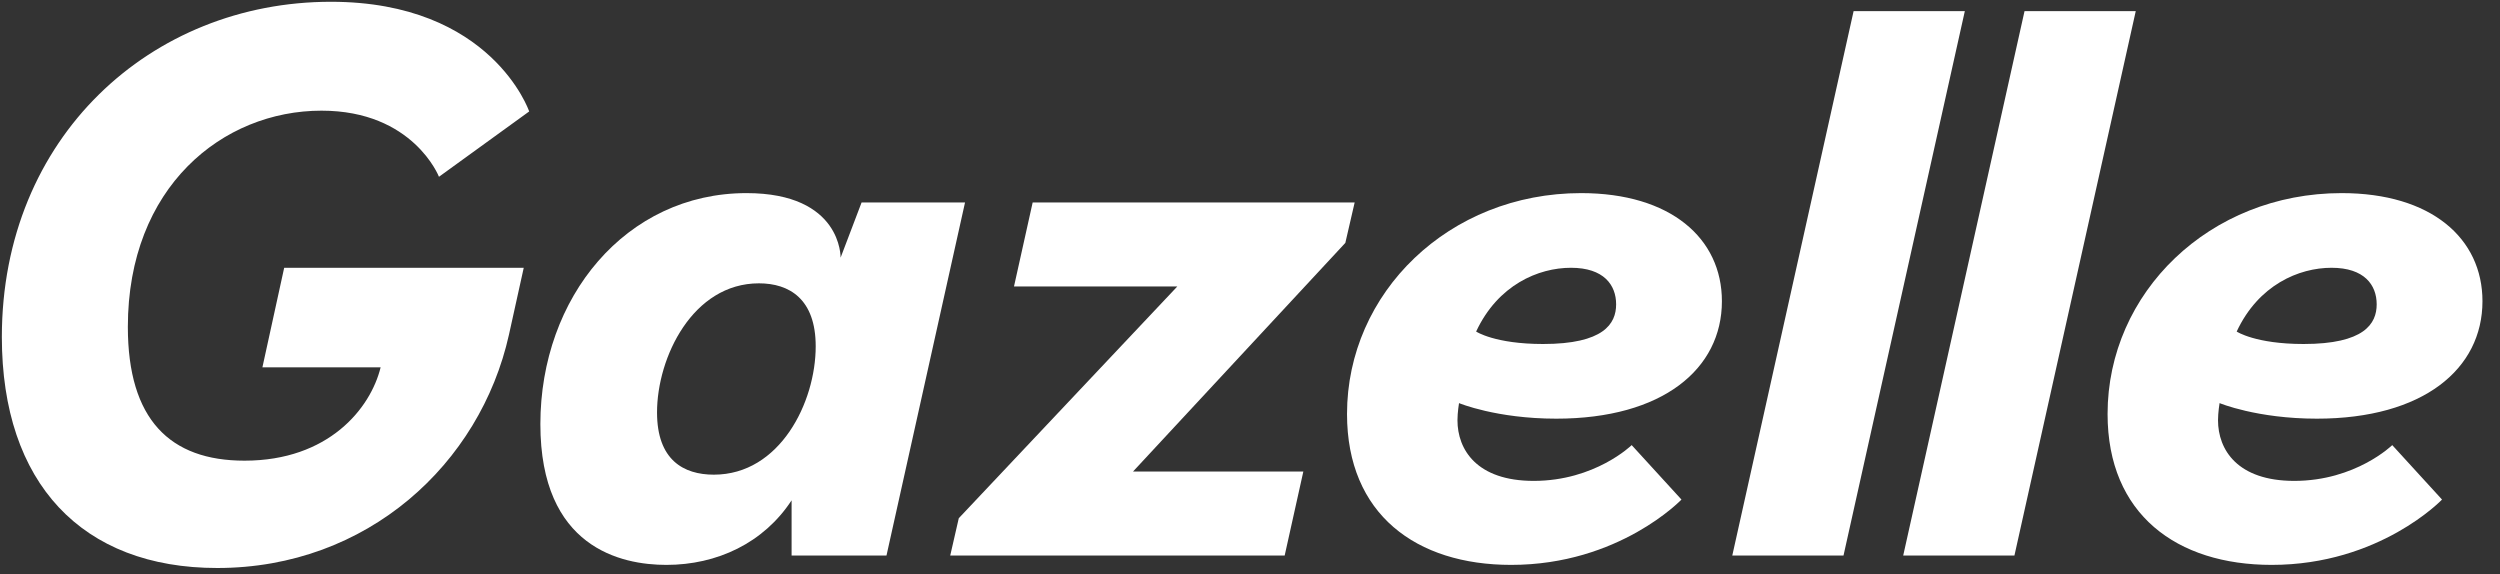 <svg width="135" height="31" viewBox="0 0 135 31" fill="none" xmlns="http://www.w3.org/2000/svg">
<rect x="0" y="0" width="135" height="31" fill="#333333" stroke="none"/>
<path d="M28.282 14.46H15.346L14.17 19.836H20.554C20.008 22.062 17.74 24.876 13.204 24.876C9.172 24.876 6.904 22.65 6.904 17.652C6.904 10.092 12.028 5.976 17.362 5.976C22.318 5.976 23.704 9.546 23.704 9.546L28.576 6.018C28.576 6.018 26.56 0.096 17.866 0.096C8.164 0.096 0.1 7.404 0.1 18.198C0.1 26.094 4.426 30.672 11.734 30.672C19.84 30.672 25.93 25.044 27.484 18.072L28.282 14.46Z" fill="white"/>
<path d="M47.87 30L52.112 10.932H46.526L45.392 13.914C45.392 13.914 45.476 10.428 40.31 10.428C33.8 10.428 29.18 16.056 29.18 22.902C29.18 29.58 33.548 30.504 35.984 30.504C38.714 30.504 41.234 29.328 42.746 27.018V30H47.87ZM38.546 25.632C36.908 25.632 35.48 24.834 35.48 22.272C35.48 19.29 37.412 15.3 40.982 15.3C42.62 15.3 44.048 16.14 44.048 18.702C44.048 21.726 42.116 25.632 38.546 25.632Z" fill="white"/>
<path d="M69.372 30L70.38 25.464H61.182L72.648 13.116L73.152 10.932H55.764L54.756 15.468H63.576L51.774 27.984L51.312 30H69.372Z" fill="white"/>
<path d="M88.111 24.036C88.111 24.036 86.137 25.968 82.819 25.968C79.753 25.968 78.703 24.288 78.703 22.692C78.703 22.272 78.787 21.768 78.787 21.768C78.787 21.768 80.803 22.608 84.037 22.608C89.791 22.608 92.983 19.92 92.983 16.266C92.983 12.864 90.211 10.428 85.381 10.428C78.241 10.428 72.739 15.804 72.739 22.356C72.739 27.774 76.477 30.504 81.601 30.504C87.439 30.504 90.799 26.976 90.799 26.976L88.111 24.036ZM79.711 17.904C80.887 15.384 83.071 14.46 84.835 14.46C86.599 14.46 87.271 15.384 87.271 16.434C87.271 17.484 86.599 18.576 83.323 18.576C80.719 18.576 79.711 17.904 79.711 17.904Z" fill="white"/>
<path d="M99.549 30L106.101 0.6H100.095L93.543 30H99.549Z" fill="white"/>
<path d="M108.779 30L115.331 0.6H109.325L102.773 30H108.779Z" fill="white"/>
<path d="M129.181 24.036C129.181 24.036 127.207 25.968 123.889 25.968C120.823 25.968 119.773 24.288 119.773 22.692C119.773 22.272 119.857 21.768 119.857 21.768C119.857 21.768 121.873 22.608 125.107 22.608C130.861 22.608 134.053 19.92 134.053 16.266C134.053 12.864 131.281 10.428 126.451 10.428C119.311 10.428 113.809 15.804 113.809 22.356C113.809 27.774 117.547 30.504 122.671 30.504C128.509 30.504 131.869 26.976 131.869 26.976L129.181 24.036ZM120.781 17.904C121.957 15.384 124.141 14.46 125.905 14.46C127.669 14.46 128.341 15.384 128.341 16.434C128.341 17.484 127.669 18.576 124.393 18.576C121.789 18.576 120.781 17.904 120.781 17.904Z" fill="white"/>
</svg>
